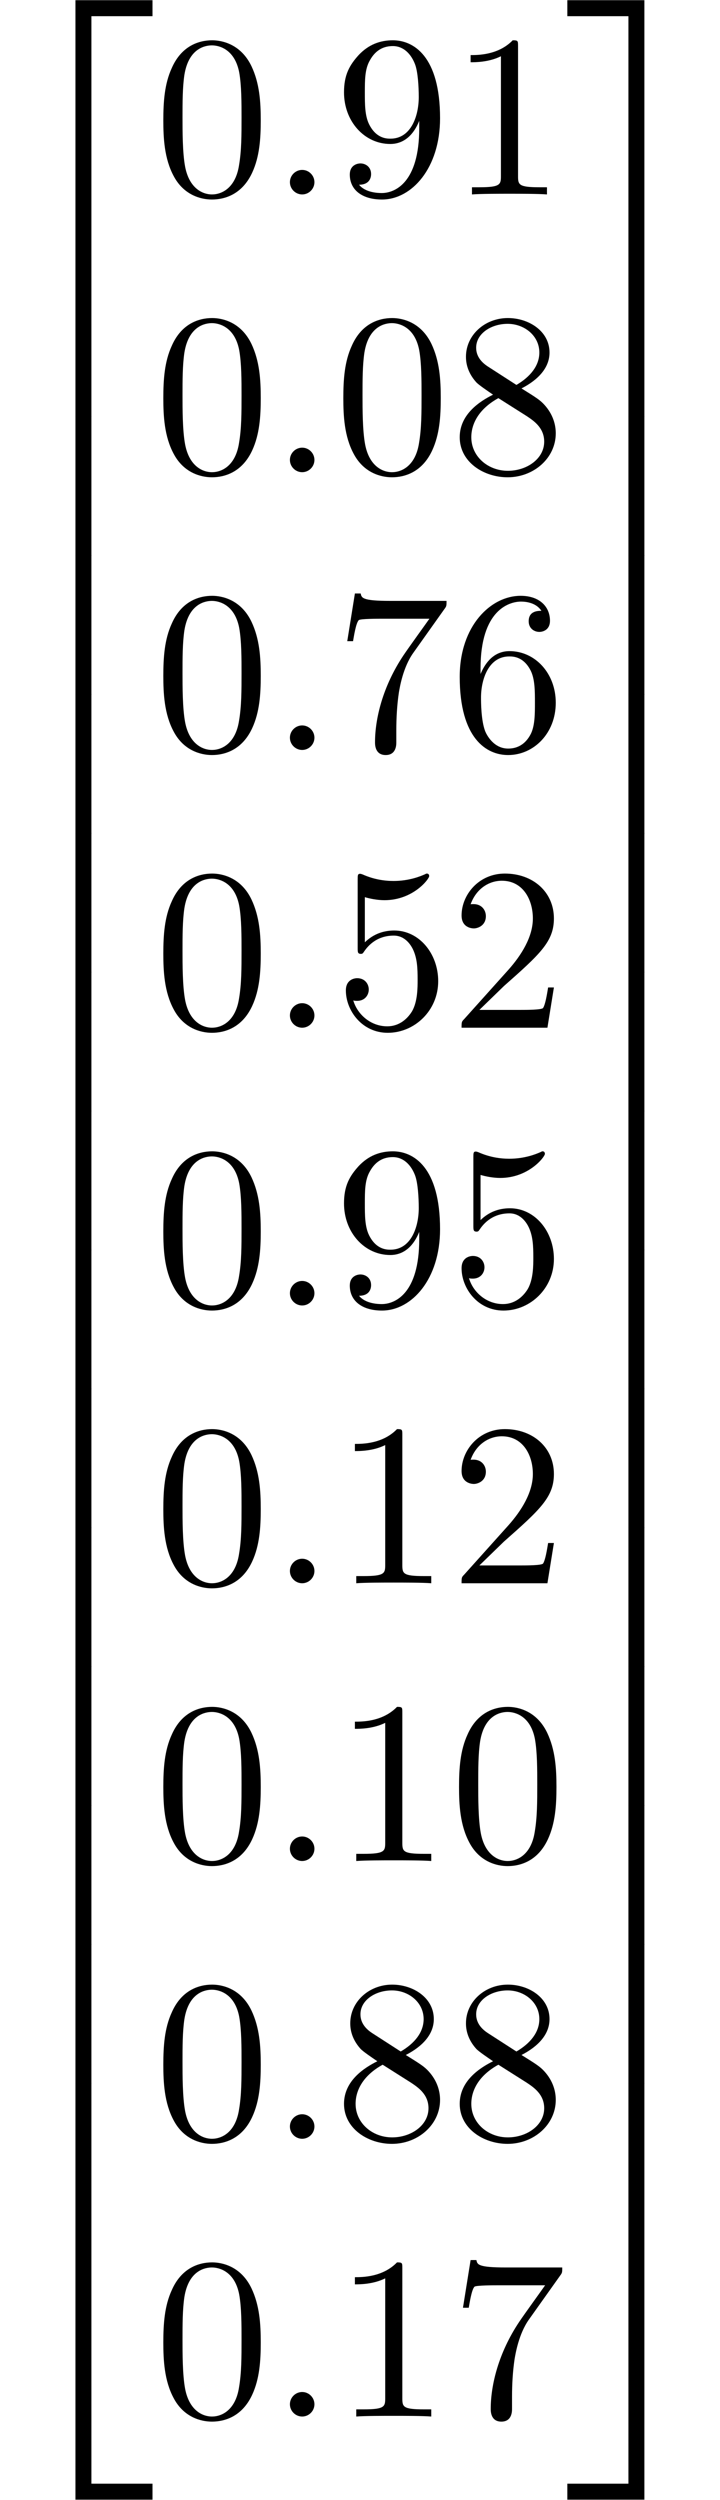 <?xml version='1.0' encoding='UTF-8'?>
<!-- This file was generated by dvisvgm 3.0.3 -->
<svg version='1.1' xmlns='http://www.w3.org/2000/svg' xmlns:xlink='http://www.w3.org/1999/xlink' width='30.995pt' height='107.598pt' viewBox='156.358 -56.289 30.995 107.598'>
<defs>
<path id='g0-58' d='M1.913-.528C1.913-.817 1.674-1.056 1.385-1.056S.857-.817 .857-.528S1.096 0 1.385 0S1.913-.239 1.913-.528Z'/>
<path id='g1-48' d='M4.583-3.188C4.583-3.985 4.533-4.782 4.184-5.519C3.726-6.476 2.909-6.635 2.491-6.635C1.893-6.635 1.166-6.376 .757-5.45C.438-4.762 .389-3.985 .389-3.188C.389-2.441 .428-1.544 .837-.787C1.265 .02 1.993 .219 2.481 .219C3.019 .219 3.776 .01 4.214-.936C4.533-1.624 4.583-2.401 4.583-3.188ZM2.481 0C2.092 0 1.504-.249 1.325-1.205C1.215-1.803 1.215-2.72 1.215-3.308C1.215-3.945 1.215-4.603 1.295-5.141C1.484-6.326 2.232-6.416 2.481-6.416C2.809-6.416 3.467-6.237 3.656-5.25C3.756-4.692 3.756-3.935 3.756-3.308C3.756-2.56 3.756-1.883 3.646-1.245C3.497-.299 2.929 0 2.481 0Z'/>
<path id='g1-49' d='M2.929-6.376C2.929-6.615 2.929-6.635 2.7-6.635C2.082-5.998 1.205-5.998 .887-5.998V-5.689C1.086-5.689 1.674-5.689 2.192-5.948V-.787C2.192-.428 2.162-.309 1.265-.309H.946V0C1.295-.03 2.162-.03 2.56-.03S3.826-.03 4.174 0V-.309H3.856C2.959-.309 2.929-.418 2.929-.787V-6.376Z'/>
<path id='g1-50' d='M1.265-.767L2.321-1.793C3.875-3.168 4.473-3.706 4.473-4.702C4.473-5.838 3.577-6.635 2.361-6.635C1.235-6.635 .498-5.719 .498-4.832C.498-4.274 .996-4.274 1.026-4.274C1.196-4.274 1.544-4.394 1.544-4.802C1.544-5.061 1.365-5.32 1.016-5.32C.936-5.32 .917-5.32 .887-5.31C1.116-5.958 1.654-6.326 2.232-6.326C3.138-6.326 3.567-5.519 3.567-4.702C3.567-3.905 3.068-3.118 2.521-2.501L.608-.369C.498-.259 .498-.239 .498 0H4.194L4.473-1.733H4.224C4.174-1.435 4.105-.996 4.005-.847C3.935-.767 3.278-.767 3.059-.767H1.265Z'/>
<path id='g1-53' d='M4.473-2.002C4.473-3.188 3.656-4.184 2.58-4.184C2.102-4.184 1.674-4.025 1.315-3.676V-5.619C1.514-5.559 1.843-5.489 2.162-5.489C3.387-5.489 4.085-6.396 4.085-6.526C4.085-6.585 4.055-6.635 3.985-6.635C3.975-6.635 3.955-6.635 3.905-6.605C3.706-6.516 3.218-6.316 2.55-6.316C2.152-6.316 1.694-6.386 1.225-6.595C1.146-6.625 1.126-6.625 1.106-6.625C1.006-6.625 1.006-6.545 1.006-6.386V-3.437C1.006-3.258 1.006-3.178 1.146-3.178C1.215-3.178 1.235-3.208 1.275-3.268C1.385-3.427 1.753-3.965 2.56-3.965C3.078-3.965 3.328-3.507 3.407-3.328C3.567-2.959 3.587-2.57 3.587-2.072C3.587-1.724 3.587-1.126 3.347-.707C3.108-.319 2.74-.06 2.281-.06C1.554-.06 .986-.588 .817-1.176C.847-1.166 .877-1.156 .986-1.156C1.315-1.156 1.484-1.405 1.484-1.644S1.315-2.132 .986-2.132C.847-2.132 .498-2.062 .498-1.604C.498-.747 1.186 .219 2.301 .219C3.457 .219 4.473-.737 4.473-2.002Z'/>
<path id='g1-54' d='M1.315-3.268V-3.507C1.315-6.027 2.55-6.386 3.059-6.386C3.298-6.386 3.716-6.326 3.935-5.988C3.786-5.988 3.387-5.988 3.387-5.539C3.387-5.23 3.626-5.081 3.846-5.081C4.005-5.081 4.304-5.171 4.304-5.559C4.304-6.157 3.866-6.635 3.039-6.635C1.763-6.635 .418-5.35 .418-3.148C.418-.488 1.574 .219 2.501 .219C3.606 .219 4.553-.717 4.553-2.032C4.553-3.298 3.666-4.254 2.56-4.254C1.883-4.254 1.514-3.746 1.315-3.268ZM2.501-.06C1.873-.06 1.574-.658 1.514-.807C1.335-1.275 1.335-2.072 1.335-2.252C1.335-3.029 1.654-4.025 2.55-4.025C2.71-4.025 3.168-4.025 3.477-3.407C3.656-3.039 3.656-2.531 3.656-2.042C3.656-1.564 3.656-1.066 3.487-.707C3.188-.11 2.73-.06 2.501-.06Z'/>
<path id='g1-55' d='M4.742-6.067C4.832-6.187 4.832-6.207 4.832-6.416H2.411C1.196-6.416 1.176-6.545 1.136-6.735H.887L.558-4.682H.807C.837-4.842 .927-5.469 1.056-5.589C1.126-5.649 1.903-5.649 2.032-5.649H4.095C3.985-5.489 3.198-4.403 2.979-4.075C2.082-2.73 1.753-1.345 1.753-.329C1.753-.229 1.753 .219 2.212 .219S2.67-.229 2.67-.329V-.837C2.67-1.385 2.7-1.933 2.78-2.471C2.819-2.7 2.959-3.557 3.397-4.174L4.742-6.067Z'/>
<path id='g1-56' d='M1.624-4.553C1.166-4.852 1.126-5.191 1.126-5.36C1.126-5.968 1.773-6.386 2.481-6.386C3.208-6.386 3.846-5.868 3.846-5.151C3.846-4.583 3.457-4.105 2.859-3.756L1.624-4.553ZM3.078-3.606C3.796-3.975 4.284-4.493 4.284-5.151C4.284-6.067 3.397-6.635 2.491-6.635C1.494-6.635 .687-5.898 .687-4.971C.687-4.792 .707-4.344 1.126-3.875C1.235-3.756 1.604-3.507 1.853-3.337C1.275-3.049 .418-2.491 .418-1.504C.418-.448 1.435 .219 2.481 .219C3.606 .219 4.553-.608 4.553-1.674C4.553-2.032 4.443-2.481 4.065-2.899C3.875-3.108 3.716-3.208 3.078-3.606ZM2.082-3.188L3.308-2.411C3.587-2.222 4.055-1.923 4.055-1.315C4.055-.578 3.308-.06 2.491-.06C1.634-.06 .917-.677 .917-1.504C.917-2.082 1.235-2.72 2.082-3.188Z'/>
<path id='g1-57' d='M3.656-3.168V-2.849C3.656-.518 2.62-.06 2.042-.06C1.873-.06 1.335-.08 1.066-.418C1.504-.418 1.584-.707 1.584-.877C1.584-1.186 1.345-1.335 1.126-1.335C.966-1.335 .667-1.245 .667-.857C.667-.189 1.205 .219 2.052 .219C3.337 .219 4.553-1.136 4.553-3.278C4.553-5.958 3.407-6.635 2.521-6.635C1.973-6.635 1.484-6.456 1.056-6.007C.648-5.559 .418-5.141 .418-4.394C.418-3.148 1.295-2.172 2.411-2.172C3.019-2.172 3.427-2.59 3.656-3.168ZM2.421-2.401C2.262-2.401 1.803-2.401 1.494-3.029C1.315-3.397 1.315-3.895 1.315-4.384C1.315-4.922 1.315-5.39 1.524-5.758C1.793-6.257 2.172-6.386 2.521-6.386C2.979-6.386 3.308-6.047 3.477-5.599C3.597-5.28 3.636-4.653 3.636-4.194C3.636-3.367 3.298-2.401 2.421-2.401Z'/>
<path id='g2-50' d='M3.248 17.534H3.935V.299H6.565V-.389H3.248V17.534Z'/>
<path id='g2-51' d='M2.7 17.534H3.387V-.389H.07V.299H2.7V17.534Z'/>
<path id='g2-52' d='M3.248 17.524H6.565V16.837H3.935V-.399H3.248V17.524Z'/>
<path id='g2-53' d='M2.7 16.837H.07V17.524H3.387V-.399H2.7V16.837Z'/>
<path id='g2-54' d='M3.248 5.988H3.935V-.01H3.248V5.988Z'/>
<path id='g2-55' d='M2.7 5.988H3.387V-.01H2.7V5.988Z'/>
</defs>
<g id='page1'>
<use x='156.358' y='-55.891' xlink:href='#g2-50'/>
<use x='156.358' y='-38.357' xlink:href='#g2-54'/>
<use x='156.358' y='-32.379' xlink:href='#g2-54'/>
<use x='156.358' y='-26.401' xlink:href='#g2-54'/>
<use x='156.358' y='-20.424' xlink:href='#g2-54'/>
<use x='156.358' y='-14.446' xlink:href='#g2-54'/>
<use x='156.358' y='-8.468' xlink:href='#g2-54'/>
<use x='156.358' y='-2.491' xlink:href='#g2-54'/>
<use x='156.358' y='3.487' xlink:href='#g2-54'/>
<use x='156.358' y='9.465' xlink:href='#g2-54'/>
<use x='156.358' y='15.442' xlink:href='#g2-54'/>
<use x='156.358' y='21.42' xlink:href='#g2-54'/>
<use x='156.358' y='27.398' xlink:href='#g2-54'/>
<use x='156.358' y='33.774' xlink:href='#g2-52'/>
<use x='163' y='-47.92' xlink:href='#g1-48'/>
<use x='167.981' y='-47.92' xlink:href='#g0-58'/>
<use x='170.749' y='-47.92' xlink:href='#g1-57'/>
<use x='175.73' y='-47.92' xlink:href='#g1-49'/>
<use x='163' y='-35.965' xlink:href='#g1-48'/>
<use x='167.981' y='-35.965' xlink:href='#g0-58'/>
<use x='170.749' y='-35.965' xlink:href='#g1-48'/>
<use x='175.73' y='-35.965' xlink:href='#g1-56'/>
<use x='163' y='-24.01' xlink:href='#g1-48'/>
<use x='167.981' y='-24.01' xlink:href='#g0-58'/>
<use x='170.749' y='-24.01' xlink:href='#g1-55'/>
<use x='175.73' y='-24.01' xlink:href='#g1-54'/>
<use x='163' y='-12.055' xlink:href='#g1-48'/>
<use x='167.981' y='-12.055' xlink:href='#g0-58'/>
<use x='170.749' y='-12.055' xlink:href='#g1-53'/>
<use x='175.73' y='-12.055' xlink:href='#g1-50'/>
<use x='163' y='-.1' xlink:href='#g1-48'/>
<use x='167.981' y='-.1' xlink:href='#g0-58'/>
<use x='170.749' y='-.1' xlink:href='#g1-57'/>
<use x='175.73' y='-.1' xlink:href='#g1-53'/>
<use x='163' y='11.856' xlink:href='#g1-48'/>
<use x='167.981' y='11.856' xlink:href='#g0-58'/>
<use x='170.749' y='11.856' xlink:href='#g1-49'/>
<use x='175.73' y='11.856' xlink:href='#g1-50'/>
<use x='163' y='23.811' xlink:href='#g1-48'/>
<use x='167.981' y='23.811' xlink:href='#g0-58'/>
<use x='170.749' y='23.811' xlink:href='#g1-49'/>
<use x='175.73' y='23.811' xlink:href='#g1-48'/>
<use x='163' y='35.766' xlink:href='#g1-48'/>
<use x='167.981' y='35.766' xlink:href='#g0-58'/>
<use x='170.749' y='35.766' xlink:href='#g1-56'/>
<use x='175.73' y='35.766' xlink:href='#g1-56'/>
<use x='163' y='47.721' xlink:href='#g1-48'/>
<use x='167.981' y='47.721' xlink:href='#g0-58'/>
<use x='170.749' y='47.721' xlink:href='#g1-49'/>
<use x='175.73' y='47.721' xlink:href='#g1-55'/>
<use x='180.711' y='-55.891' xlink:href='#g2-51'/>
<use x='180.711' y='-38.357' xlink:href='#g2-55'/>
<use x='180.711' y='-32.379' xlink:href='#g2-55'/>
<use x='180.711' y='-26.401' xlink:href='#g2-55'/>
<use x='180.711' y='-20.424' xlink:href='#g2-55'/>
<use x='180.711' y='-14.446' xlink:href='#g2-55'/>
<use x='180.711' y='-8.468' xlink:href='#g2-55'/>
<use x='180.711' y='-2.491' xlink:href='#g2-55'/>
<use x='180.711' y='3.487' xlink:href='#g2-55'/>
<use x='180.711' y='9.465' xlink:href='#g2-55'/>
<use x='180.711' y='15.442' xlink:href='#g2-55'/>
<use x='180.711' y='21.42' xlink:href='#g2-55'/>
<use x='180.711' y='27.398' xlink:href='#g2-55'/>
<use x='180.711' y='33.774' xlink:href='#g2-53'/>
</g>
</svg>